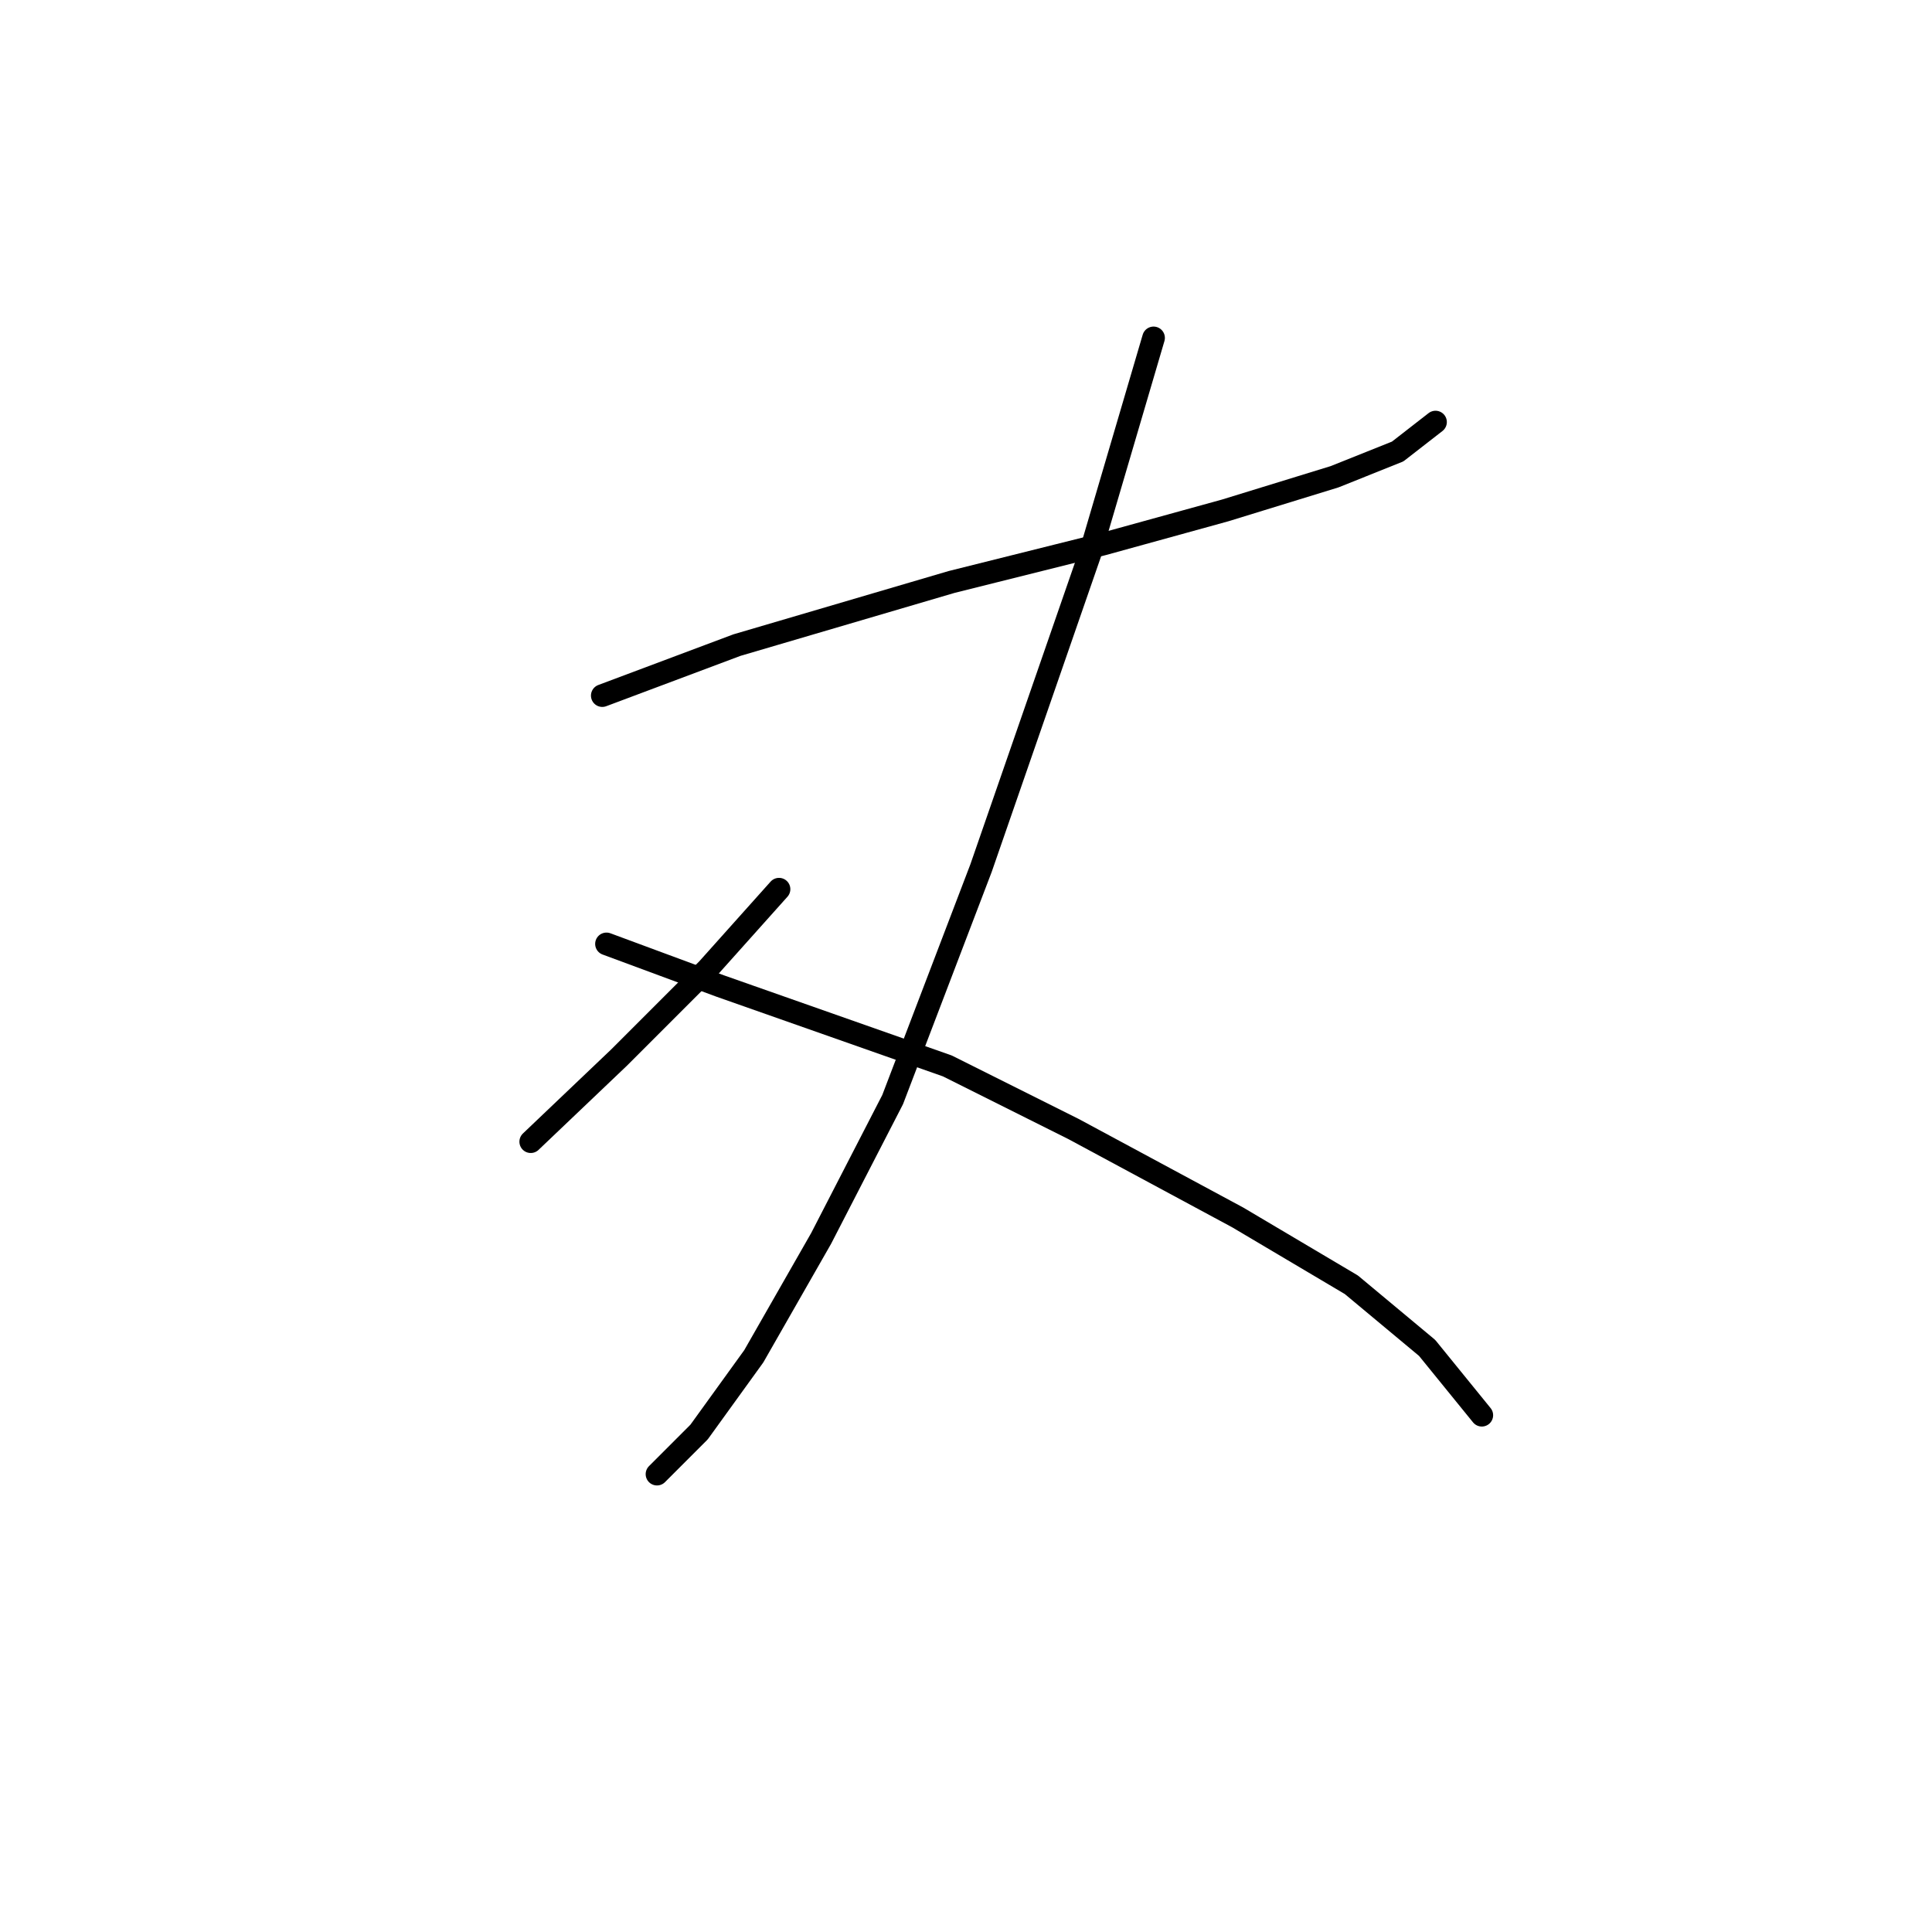 <?xml version="1.0" standalone="no"?>
    <svg width="256" height="256" xmlns="http://www.w3.org/2000/svg" version="1.1">
    <polyline stroke="black" stroke-width="3" stroke-linecap="round" fill="transparent" stroke-linejoin="round" points="79.805 92.171 97.649 85.479 126.087 77.115 146.162 72.097 162.333 67.636 176.831 63.175 185.195 59.829 190.214 55.926 190.214 55.926 " />
        <polyline stroke="black" stroke-width="3" stroke-linecap="round" fill="transparent" stroke-linejoin="round" points="152.853 44.773 144.489 73.212 129.991 115.033 118.281 145.702 108.801 164.104 99.879 179.717 92.63 189.754 87.054 195.331 87.054 195.331 " />
        <polyline stroke="black" stroke-width="3" stroke-linecap="round" fill="transparent" stroke-linejoin="round" points="103.225 117.821 93.745 128.416 82.035 140.126 70.325 151.279 70.325 151.279 " />
        <polyline stroke="black" stroke-width="3" stroke-linecap="round" fill="transparent" stroke-linejoin="round" points="80.362 125.071 95.418 130.647 125.53 141.242 142.258 149.606 164.005 161.316 179.061 170.238 189.098 178.602 196.347 187.524 196.347 187.524 " />
        </svg>